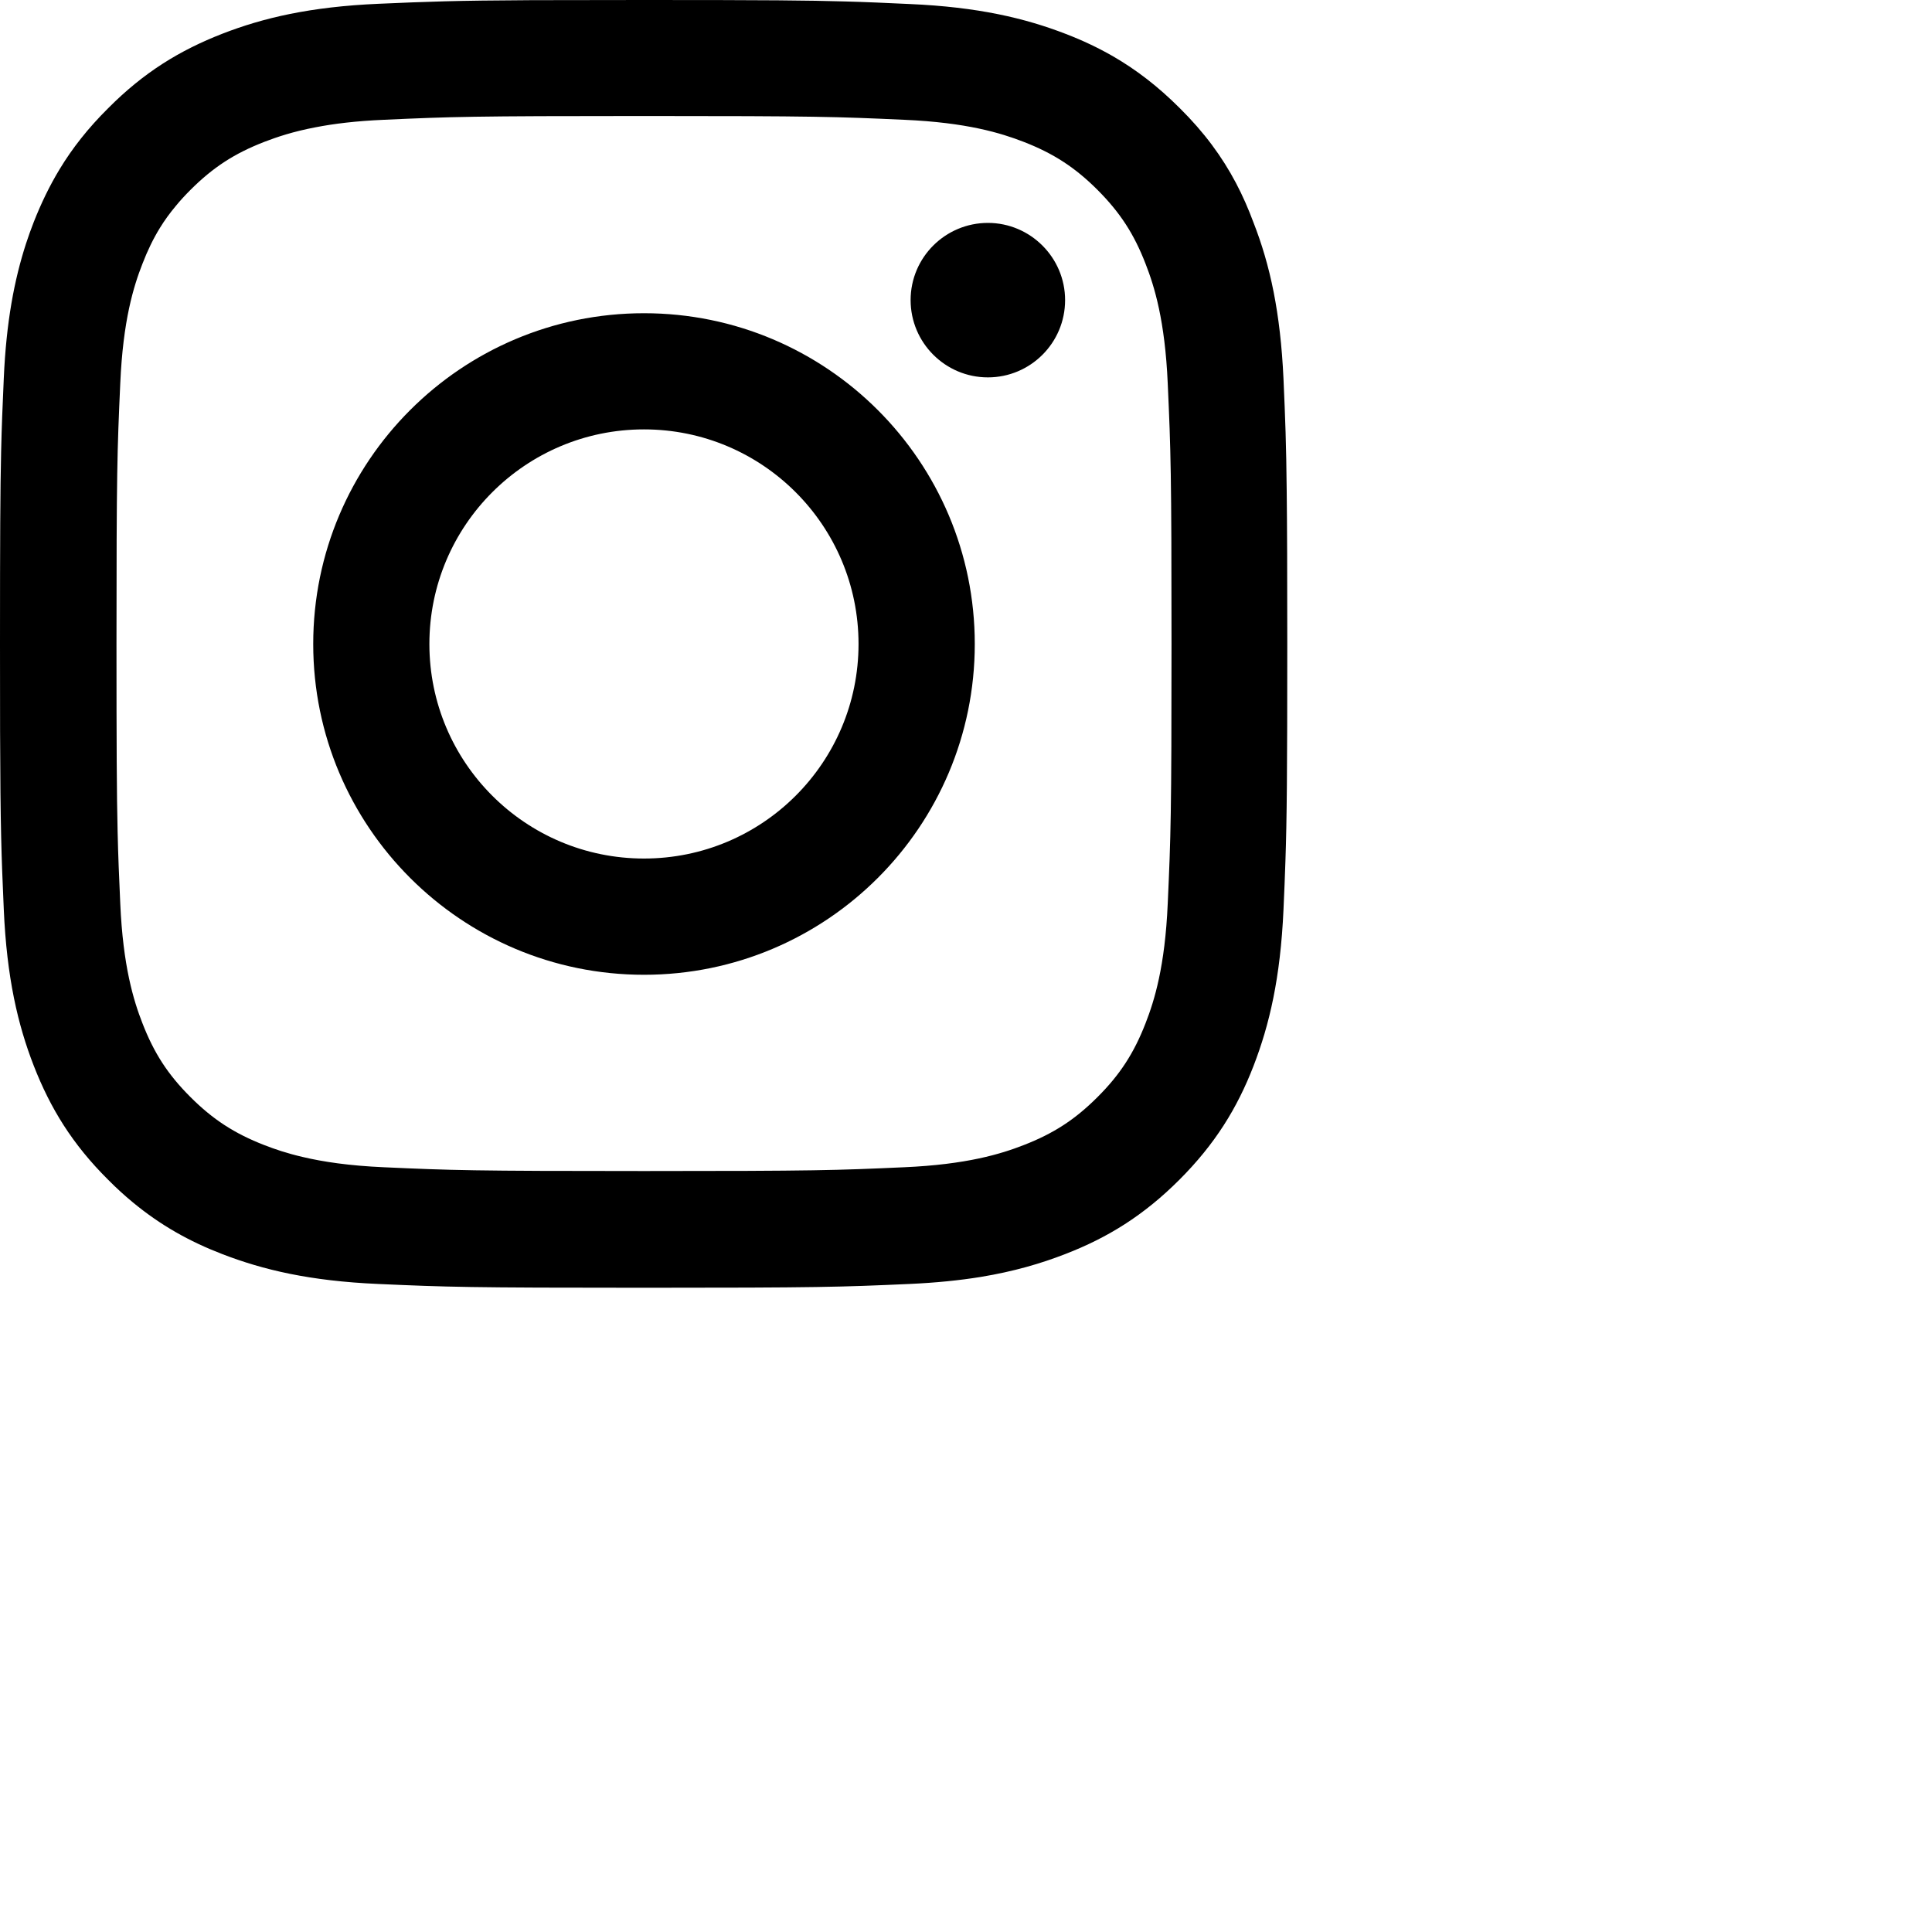 <svg xmlns="http://www.w3.org/2000/svg" viewBox="0 0 24 24">
<path d="M8 0C7.412 0 6.963 0.001 6.604 0.002C5.638 0.007 5.325 0.02 4.703 0.047C3.853 0.084 3.269 0.222 2.762 0.419C2.234 0.625 1.788 0.897 1.344 1.344C1.094 1.592 0.899 1.84 0.74 2.103C0.614 2.311 0.51 2.528 0.419 2.759C0.385 2.846 0.353 2.935 0.323 3.027C0.178 3.475 0.078 3.995 0.047 4.7C0.032 5.043 0.021 5.293 0.014 5.608C0.003 6.08 0 6.699 0 8C0 8.432 0 8.789 0.001 9.091C0.005 10.303 0.017 10.614 0.047 11.297C0.084 12.147 0.222 12.731 0.419 13.238C0.625 13.766 0.897 14.212 1.344 14.656C1.445 14.758 1.547 14.851 1.65 14.936C1.996 15.222 2.354 15.422 2.759 15.578C3.269 15.775 3.85 15.913 4.7 15.95C5.553 15.988 5.825 15.997 7.997 15.997C10.169 15.997 10.441 15.988 11.294 15.95C11.629 15.935 11.922 15.905 12.186 15.862C12.592 15.795 12.928 15.697 13.234 15.578C13.759 15.375 14.206 15.1 14.65 14.656C15.094 14.212 15.369 13.766 15.572 13.241C15.769 12.731 15.906 12.15 15.944 11.3C15.954 11.073 15.962 10.888 15.968 10.697C15.986 10.168 15.991 9.598 15.991 8.003C15.991 7.104 15.989 6.531 15.984 6.107C15.978 5.507 15.966 5.206 15.944 4.706C15.925 4.292 15.883 3.94 15.822 3.63C15.758 3.304 15.673 3.025 15.572 2.766C15.508 2.594 15.437 2.431 15.354 2.274C15.181 1.946 14.959 1.644 14.656 1.344C14.384 1.072 14.111 0.863 13.819 0.695C13.635 0.59 13.444 0.5 13.241 0.422C12.731 0.225 12.15 0.087 11.3 0.05C10.995 0.036 10.764 0.025 10.496 0.018C10.268 0.011 10.013 0.007 9.663 0.004C9.265 0.001 8.744 0 8 0ZM8 1.441C10.137 1.441 10.391 1.45 11.231 1.488C12.012 1.522 12.434 1.653 12.716 1.762C13.087 1.906 13.356 2.081 13.634 2.359C13.915 2.641 14.087 2.906 14.231 3.278C14.341 3.559 14.472 3.984 14.506 4.762C14.544 5.606 14.553 5.859 14.553 7.994C14.553 10.131 14.544 10.384 14.506 11.225C14.472 12.006 14.341 12.428 14.231 12.71C14.087 13.081 13.913 13.35 13.634 13.628C13.353 13.909 13.087 14.081 12.716 14.225C12.434 14.335 12.009 14.466 11.231 14.5C10.387 14.538 10.134 14.547 8 14.547C5.863 14.547 5.609 14.538 4.769 14.5C4.335 14.481 4.012 14.432 3.763 14.373C3.563 14.327 3.41 14.274 3.284 14.225C2.913 14.081 2.644 13.906 2.366 13.628C2.084 13.347 1.913 13.081 1.769 12.71C1.659 12.428 1.528 12.003 1.494 11.225C1.479 10.885 1.468 10.641 1.461 10.33C1.45 9.871 1.447 9.267 1.447 7.994C1.447 5.856 1.456 5.603 1.494 4.762C1.528 3.981 1.659 3.559 1.769 3.278C1.833 3.112 1.903 2.967 1.986 2.832C2.045 2.736 2.111 2.645 2.186 2.556C2.24 2.49 2.3 2.425 2.366 2.359C2.647 2.078 2.913 1.906 3.284 1.762C3.44 1.702 3.641 1.634 3.921 1.581C4.146 1.537 4.422 1.503 4.769 1.488C5.609 1.45 5.863 1.441 8 1.441Z M8 3.891C5.731 3.891 3.891 5.731 3.891 8C3.891 10.269 5.731 12.109 8 12.109C10.269 12.109 12.109 10.269 12.109 8C12.109 5.731 10.269 3.891 8 3.891ZM8 10.665C6.528 10.665 5.334 9.472 5.334 8C5.334 6.528 6.528 5.334 8 5.334C9.472 5.334 10.665 6.528 10.665 8C10.665 9.472 9.472 10.665 8 10.665Z M12.272 4.688C12.8 4.688 13.231 4.26 13.231 3.728C13.231 3.2 12.8 2.769 12.272 2.769C11.744 2.769 11.312 3.197 11.312 3.728C11.312 4.256 11.741 4.688 12.272 4.688Z" />
</svg>